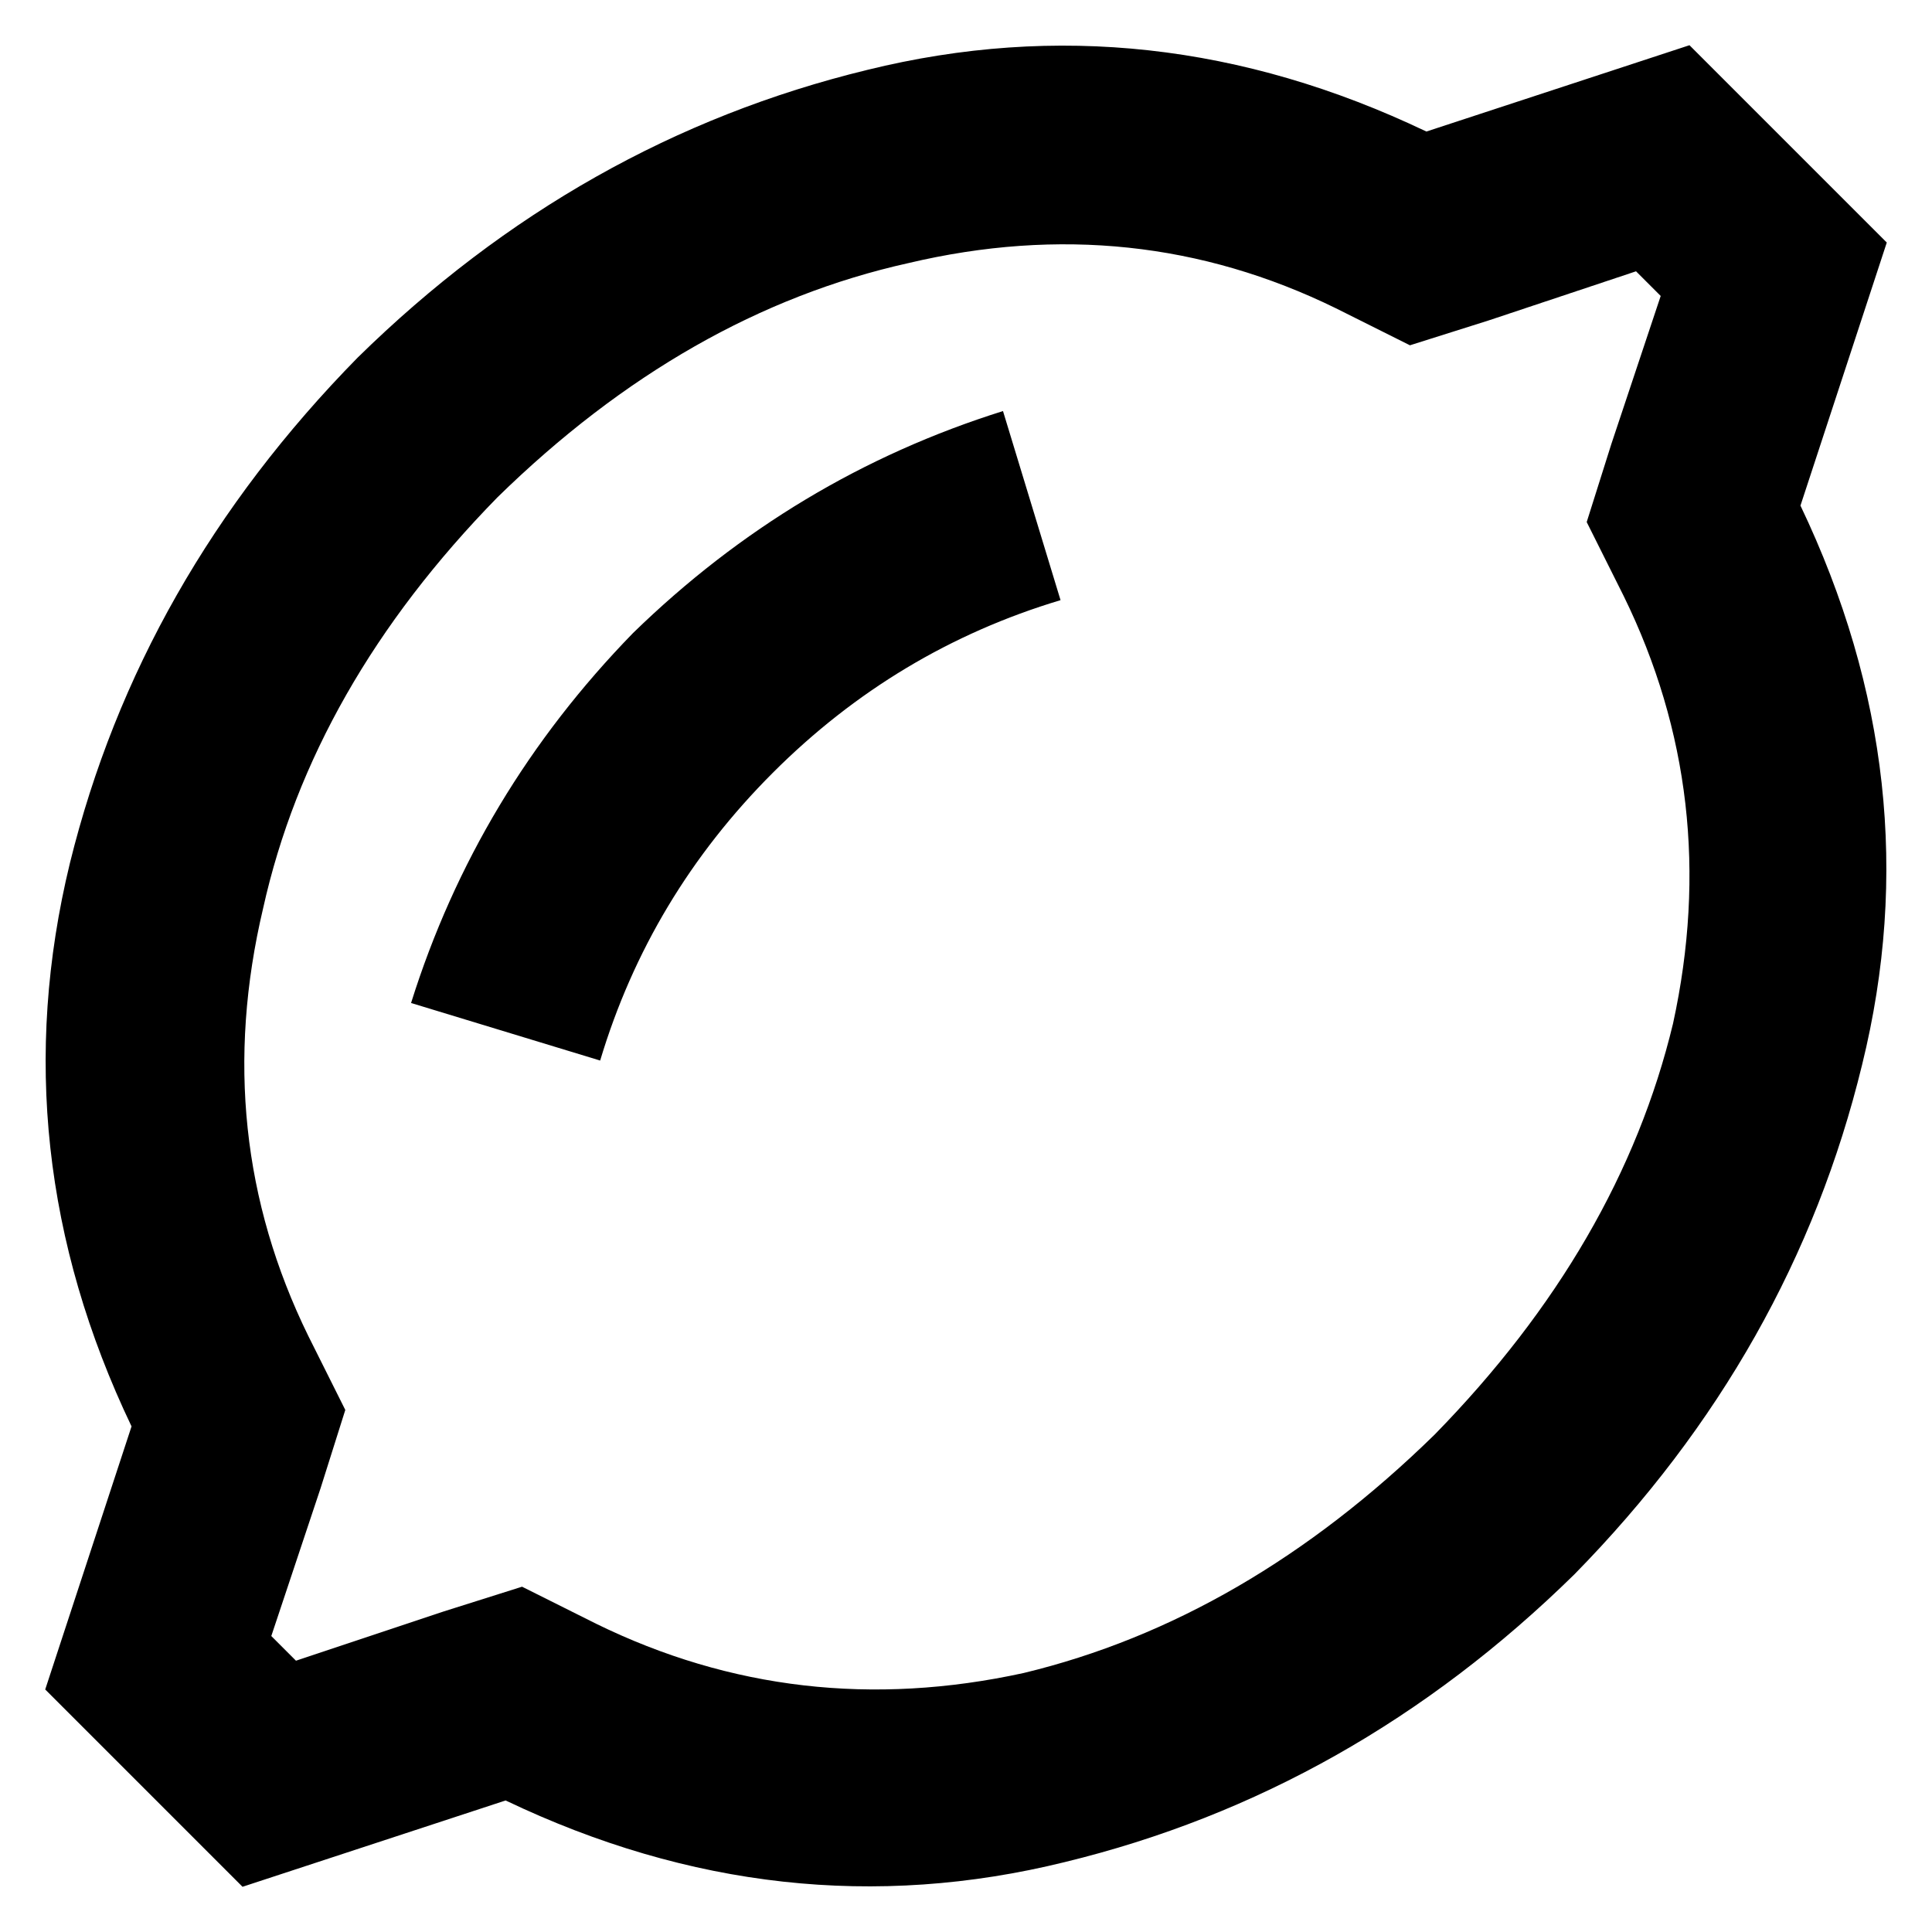 <svg viewBox="0 0 470 470">
  <path
    d="M 459 59 L 438 123 Q 470 190 453 259 Q 436 329 383 383 Q 329 436 259 453 Q 190 470 123 438 L 59 459 L 11 411 L 32 347 Q 0 280 17 210 Q 34 141 87 87 Q 141 34 211 17 Q 280 0 347 32 L 411 11 L 459 59 L 459 59 Z M 108 392 L 127 386 L 145 395 Q 194 419 249 407 Q 303 394 349 349 Q 394 303 407 249 Q 419 194 395 145 L 386 127 L 392 108 L 404 72 L 398 66 L 362 78 L 343 84 L 325 75 Q 276 51 221 64 Q 167 76 121 121 Q 76 167 64 221 Q 51 276 75 325 L 84 343 L 78 362 L 66 398 L 72 404 L 108 392 L 108 392 Z M 146 258 L 100 244 Q 116 193 154 154 Q 193 116 244 100 L 258 146 Q 218 158 188 188 Q 158 218 146 258 L 146 258 Z"
  />
</svg>